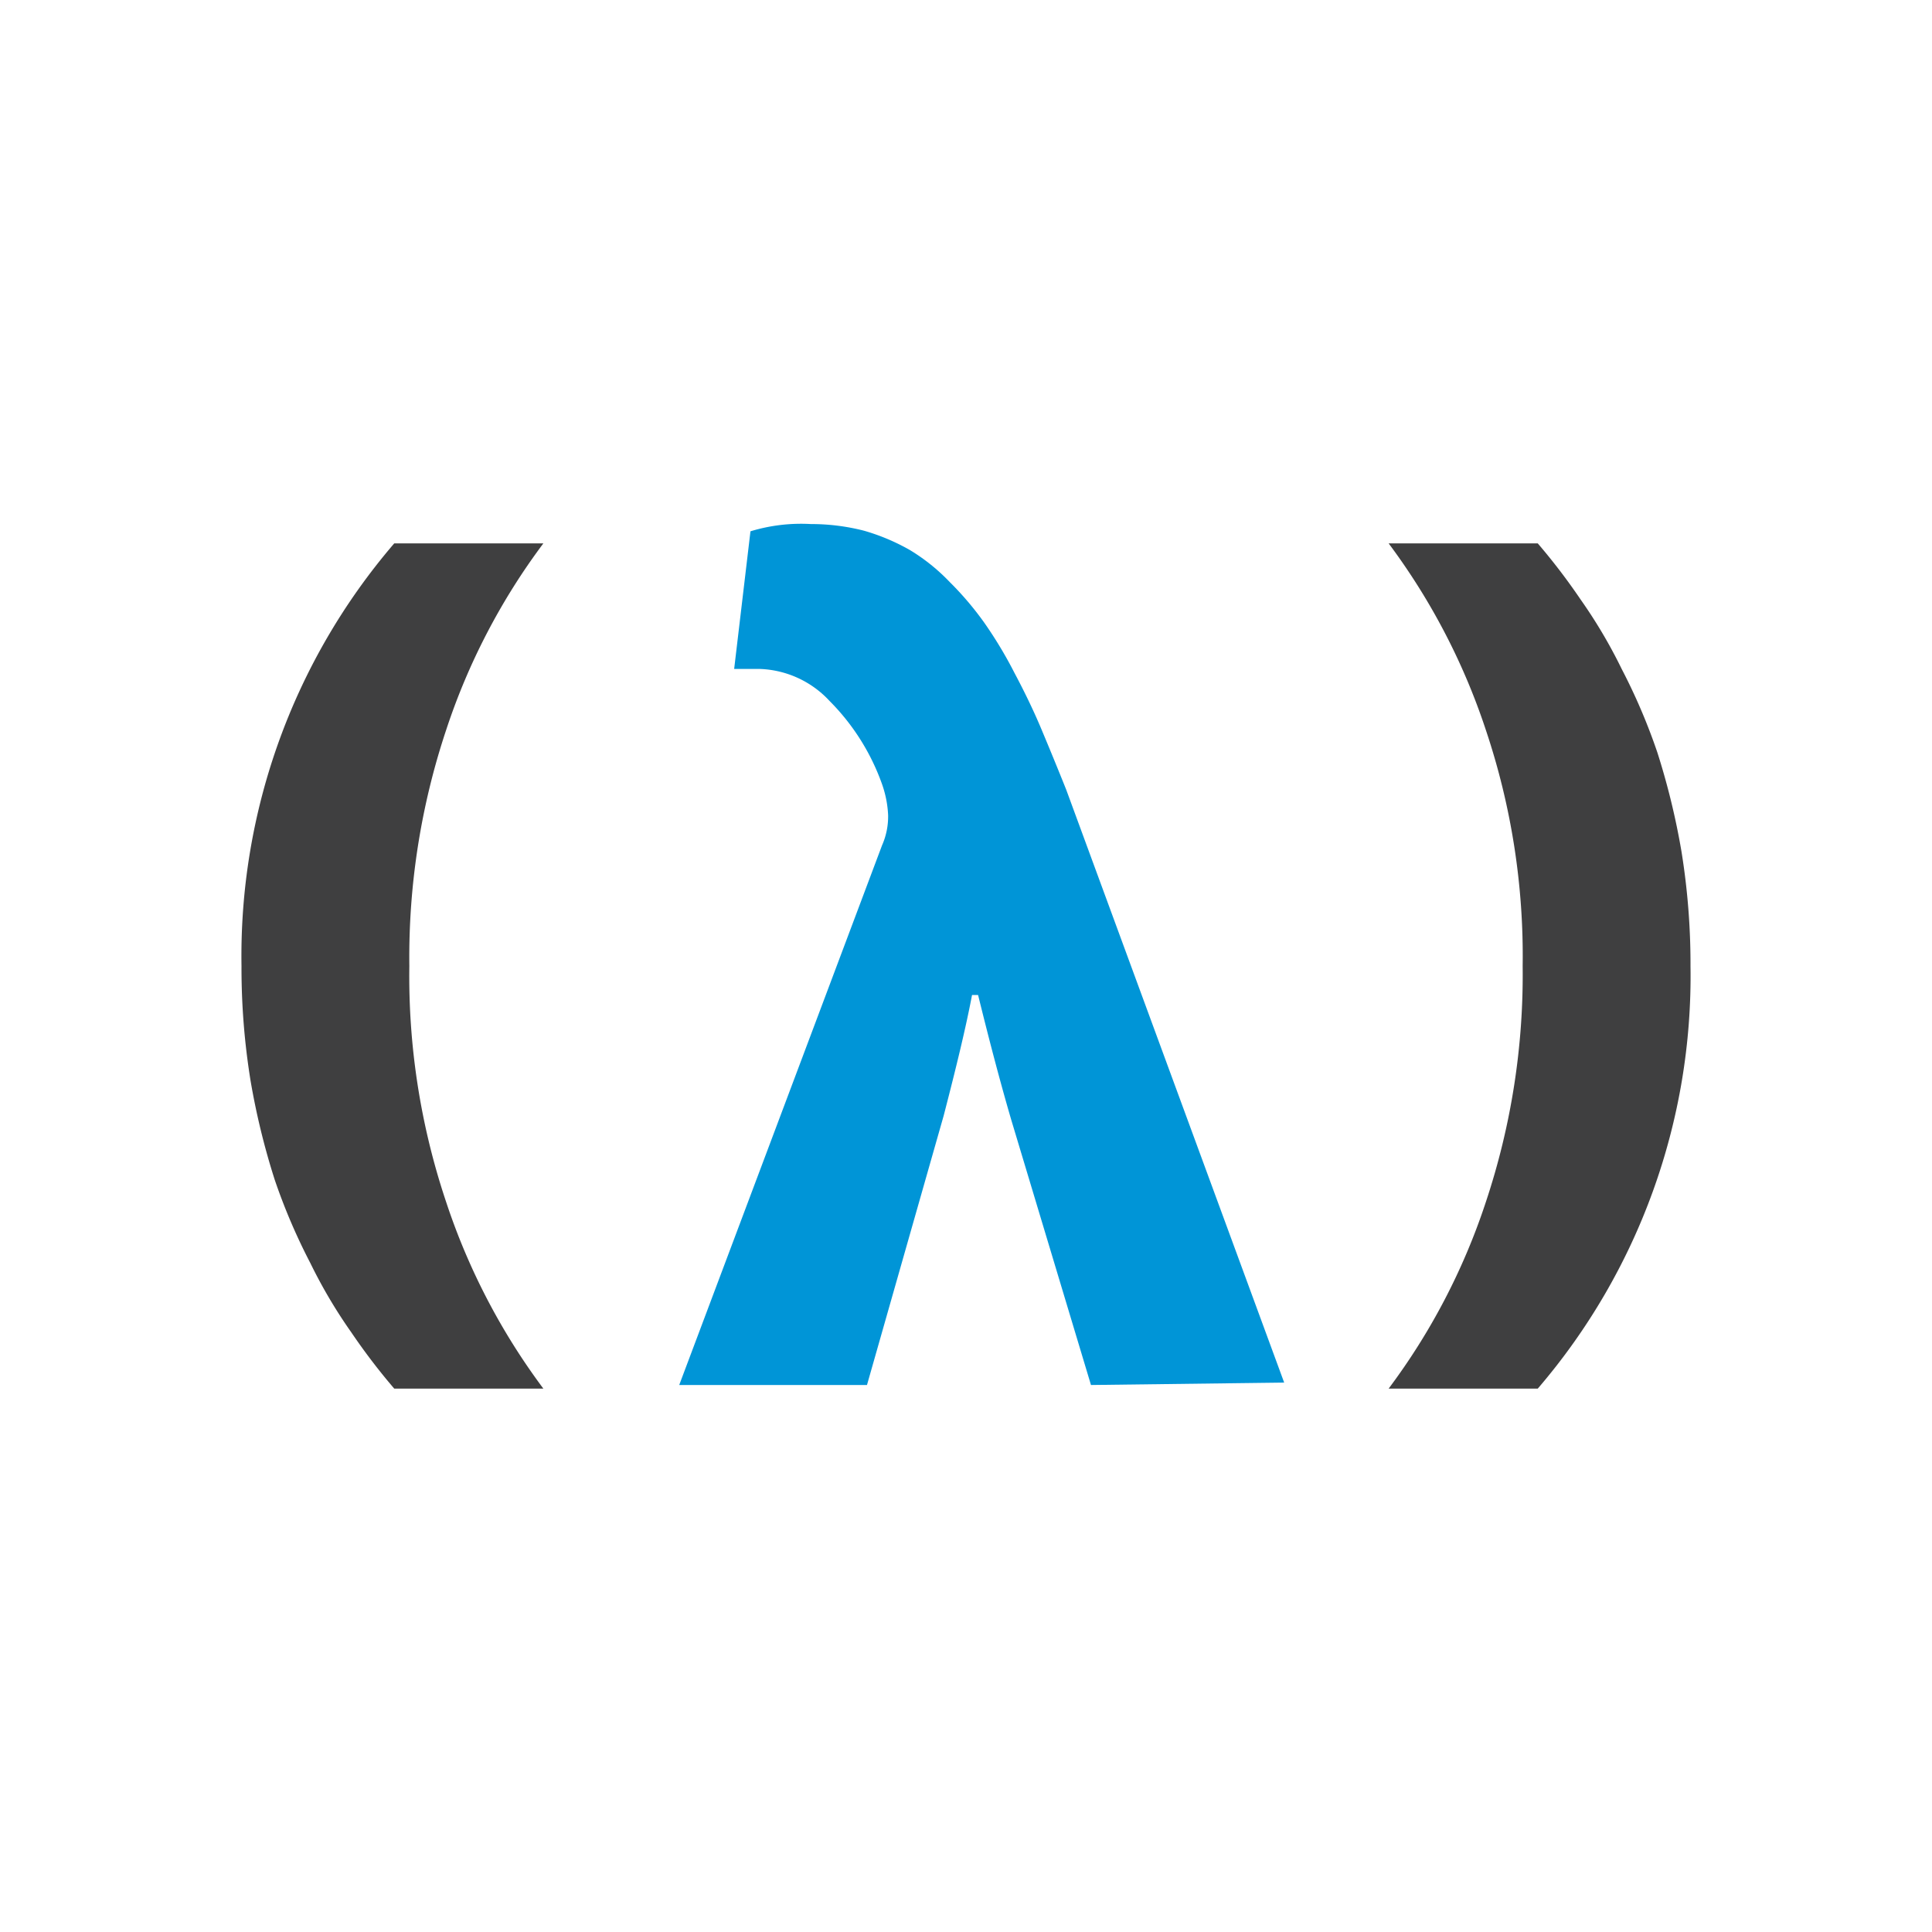 <svg id="Bases" xmlns="http://www.w3.org/2000/svg" viewBox="0 0 32 32"><defs><style>.cls-1{fill:#3f3f40;}.cls-2{fill:#0095d7;}</style></defs><path class="cls-1" d="M6.53,9H9a10.76,10.76,0,0,0-1.61,3.09A11.9,11.9,0,0,0,6.78,16a11.75,11.75,0,0,0,.61,3.91A10.84,10.84,0,0,0,9,23H6.53a10.4,10.4,0,0,1-.71-.93,8.32,8.32,0,0,1-.68-1.15,9.87,9.87,0,0,1-.59-1.38,12,12,0,0,1-.4-1.64A11.67,11.67,0,0,1,4,16,10.49,10.49,0,0,1,6.53,9Z"/><path class="cls-2" d="M18.07,22.94l-1.32-4.39c-.19-.65-.37-1.34-.55-2.07h-.1c-.1.53-.26,1.19-.47,2l-1.27,4.46H11.25L14.61,14a1.18,1.18,0,0,0,.1-.5,1.78,1.78,0,0,0-.1-.51,3.71,3.71,0,0,0-.87-1.38,1.65,1.65,0,0,0-1.15-.53h-.43l.27-2.28a2.88,2.88,0,0,1,1-.12,3.53,3.53,0,0,1,.88.11,3.47,3.47,0,0,1,.76.32,3.2,3.2,0,0,1,.66.53,5.18,5.18,0,0,1,.57.67,7,7,0,0,1,.5.83c.17.32.32.63.45.94s.27.65.41,1l3.61,9.82Z"/><path class="cls-1" d="M25.47,23H23a10.76,10.76,0,0,0,1.61-3.09A11.9,11.9,0,0,0,25.22,16a11.75,11.75,0,0,0-.61-3.91A10.84,10.84,0,0,0,23,9h2.47a10.4,10.4,0,0,1,.71.93,8.32,8.32,0,0,1,.68,1.15,9.87,9.87,0,0,1,.59,1.38,12,12,0,0,1,.4,1.64A11.67,11.67,0,0,1,28,16,10.49,10.49,0,0,1,25.47,23Z"/></svg>
